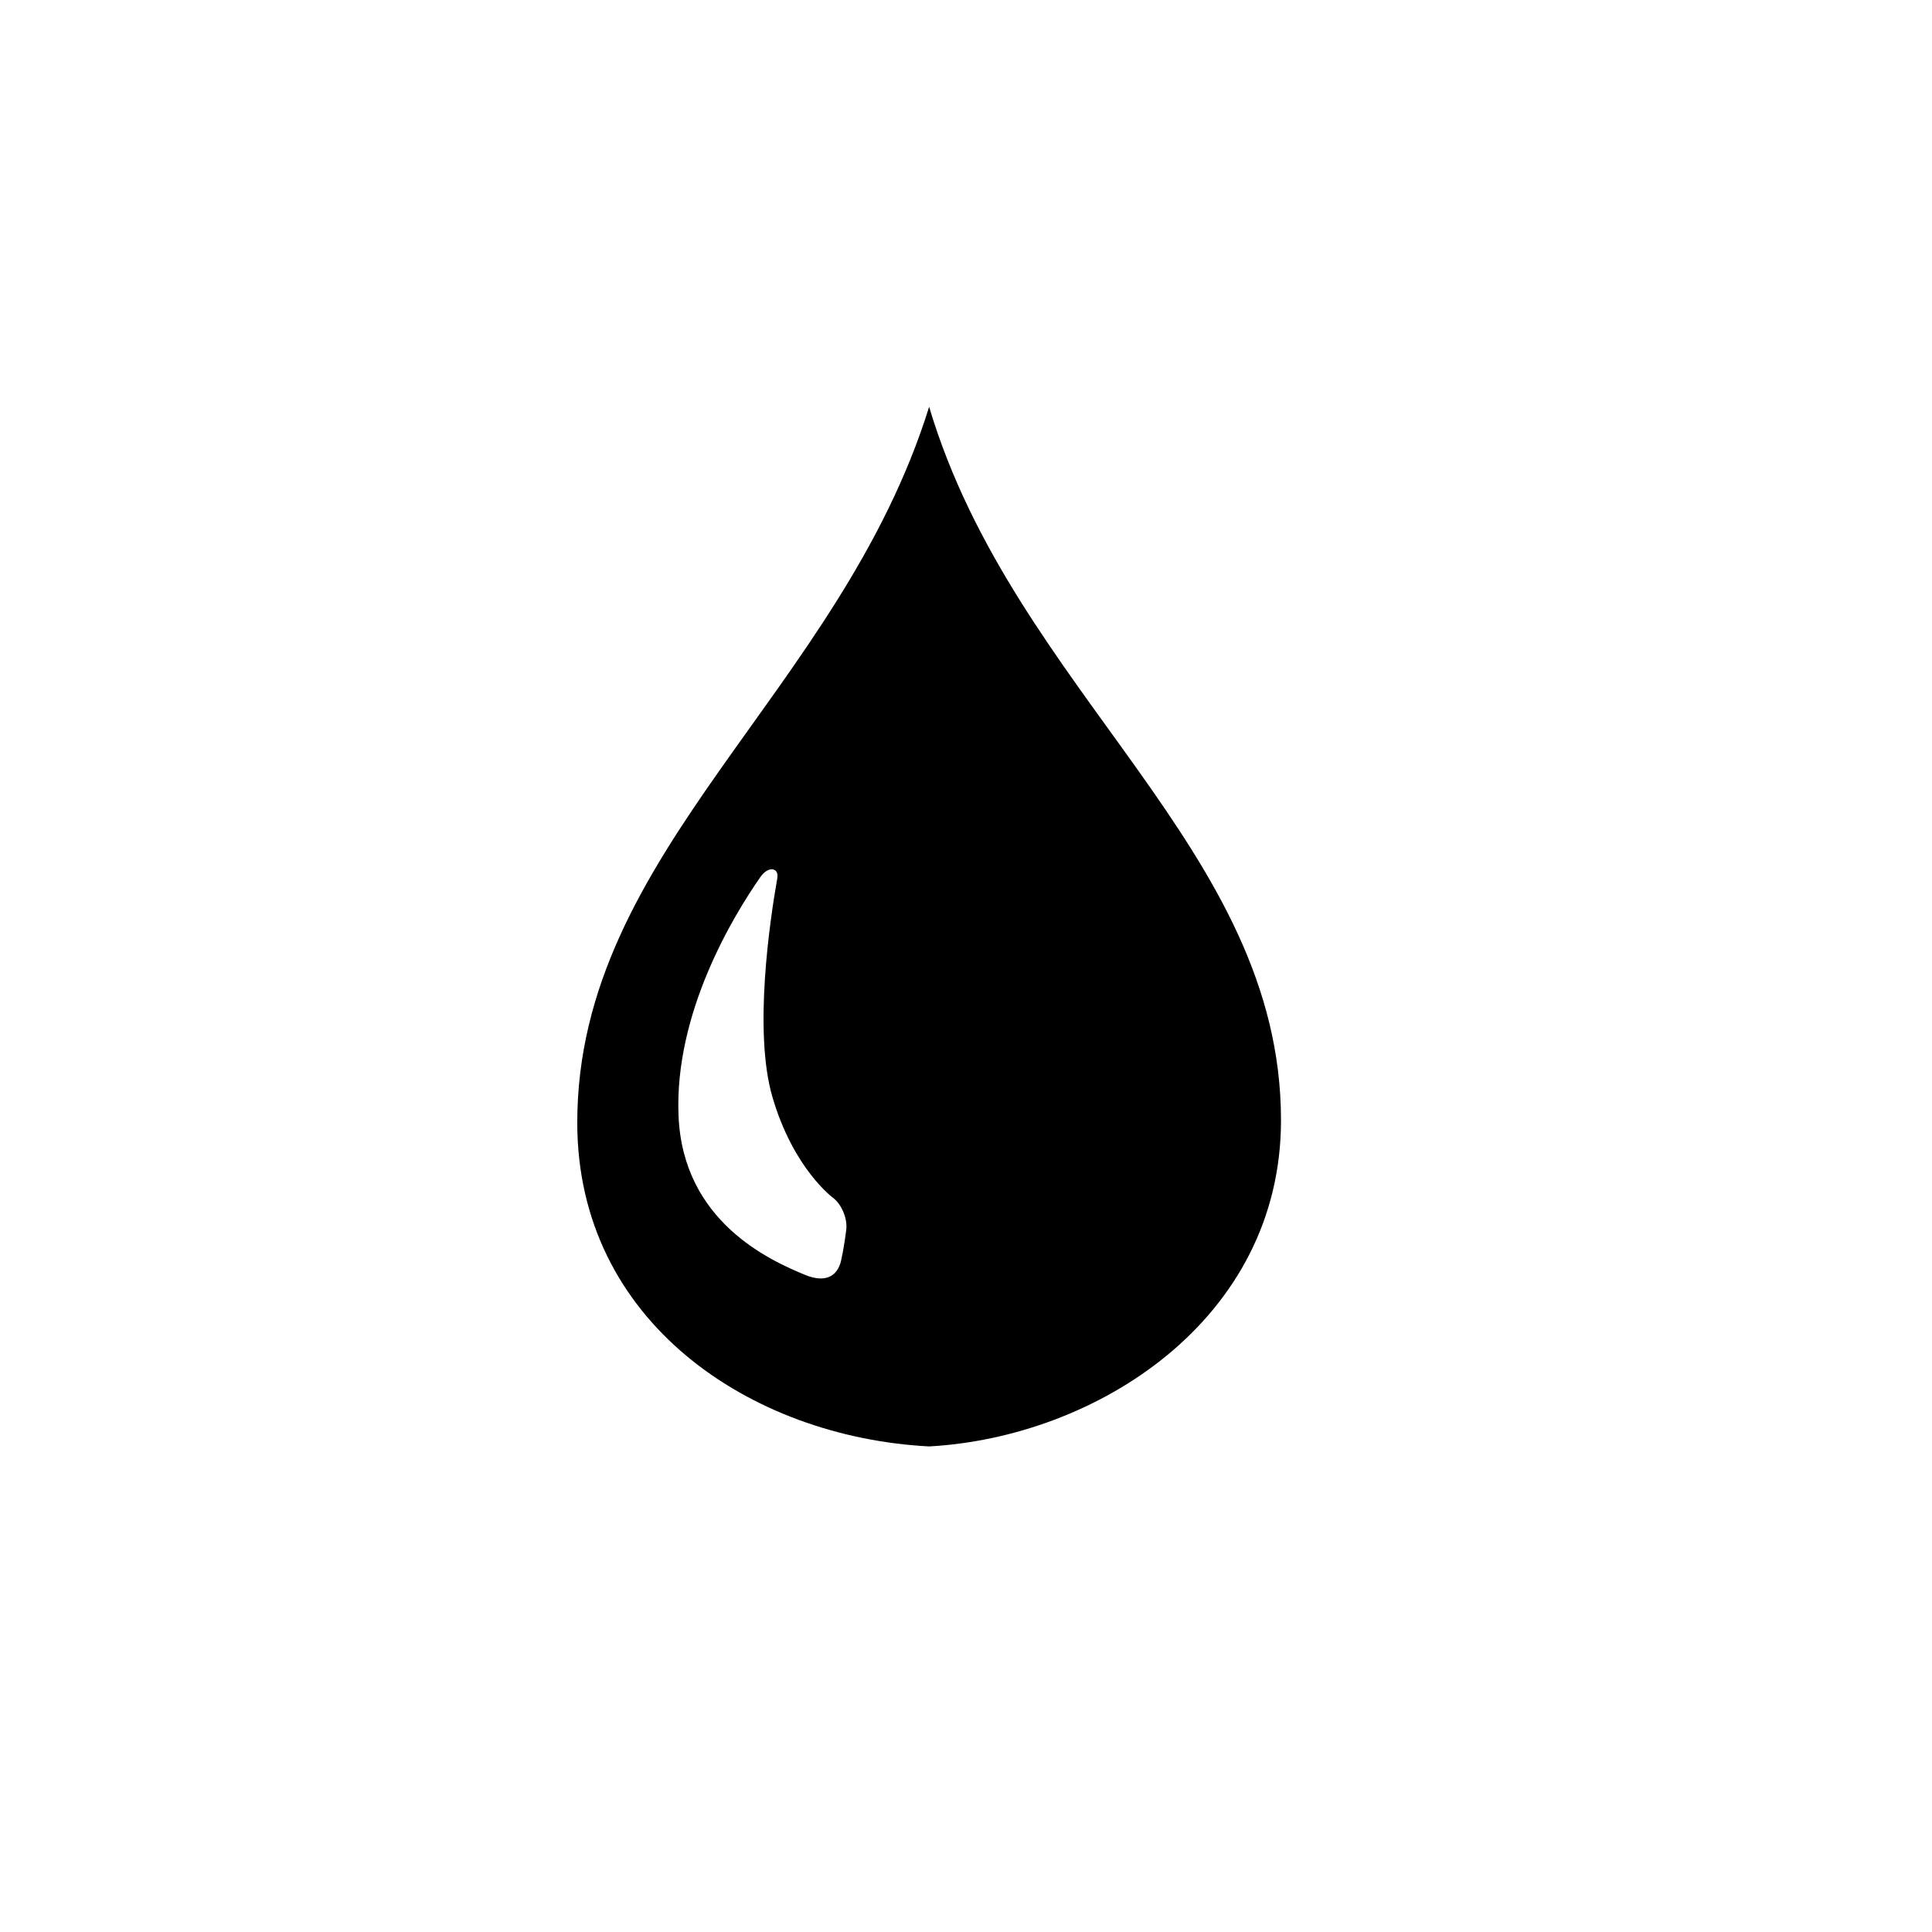 <?xml version="1.0" encoding="utf-8"?>
<!-- Generator: Adobe Illustrator 19.1.0, SVG Export Plug-In . SVG Version: 6.00 Build 0)  -->
<svg version="1.1" id="Layer_1" xmlns="http://www.w3.org/2000/svg" xmlns:xlink="http://www.w3.org/1999/xlink" x="0px" y="0px"
	 viewBox="0 0 24 24" style="enable-background:new 0 0 24 24;" xml:space="preserve">
<g id="tint">
	<path d="M11.542,5.054c-1.108,3.556-4.371,5.514-4.371,8.892c0,2.474,2.155,3.907,4.371,4.022c2.079-0.114,4.371-1.575,4.371-4.052
		C15.913,10.541,12.604,8.609,11.542,5.054z M10.355,14.885c0.107,0.086,0.178,0.267,0.156,0.403c0,0-0.024,0.197-0.056,0.338
		c-0.032,0.203-0.173,0.328-0.457,0.21c-0.426-0.177-1.515-0.656-1.569-1.976c-0.053-1.275,0.677-2.478,1.016-2.964
		c0.101-0.146,0.234-0.117,0.211,0.013c-0.092,0.521-0.298,1.904-0.061,2.717C9.858,14.528,10.355,14.885,10.355,14.885z"/>
</g>
</svg>
